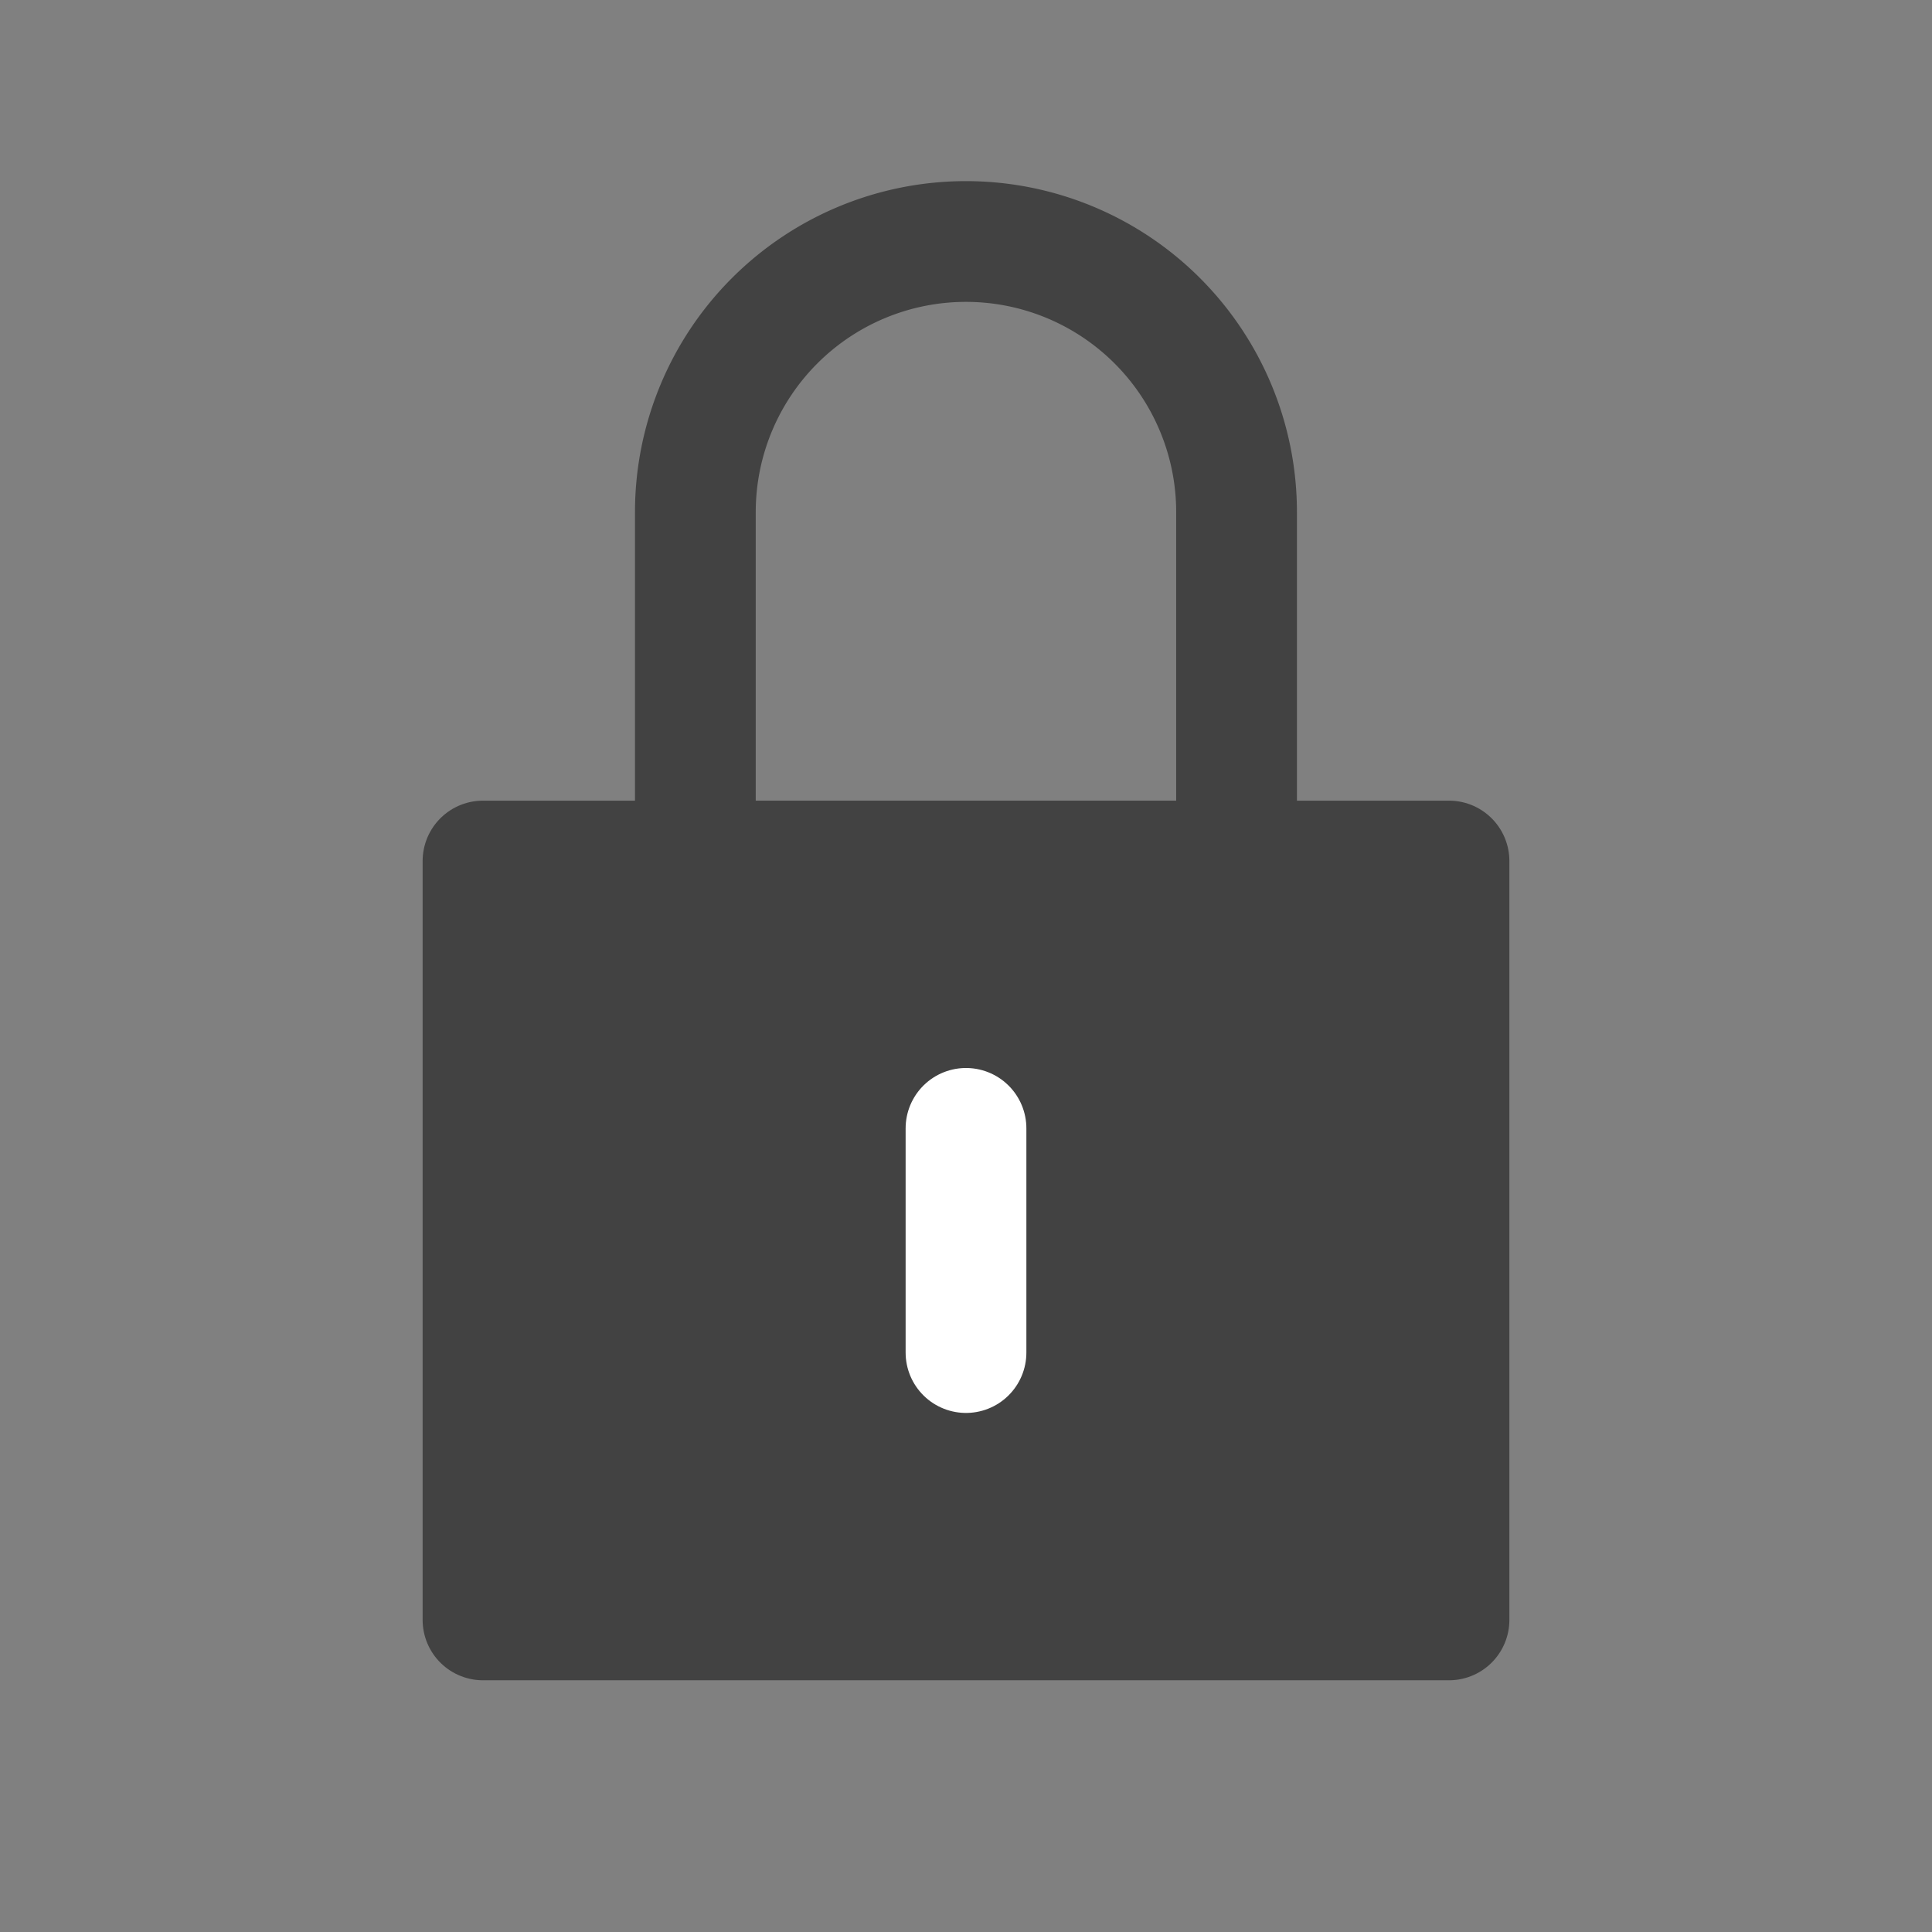 <svg xmlns="http://www.w3.org/2000/svg" width="24" height="24" viewBox="0 0 24 24">
    <rect x="0" y="0" width="24" height="24" fill="#808080" stroke="none"/>
    <g stroke-linecap="round" stroke-linejoin="round" stroke-width="1.5px">
        <path fill="#424242" stroke="#424242" d="M0 0H12V9.427H0z" transform="translate(199.063 -231.264) translate(-193.063 241.96)"/>
        <path fill="none" stroke="#424242" d="M3.362 0a3.362 3.362 0 0 1 3.361 3.362V7.7H0V3.362A3.362 3.362 0 0 1 3.362 0z" transform="translate(199.063 -231.264) translate(-190.425 234.264)"/>
        <path fill="#fff" stroke="#fff" d="M0 0L0 2.785" transform="translate(199.063 -231.264) translate(-187.063 245.281)"/>
    </g>
</svg>
